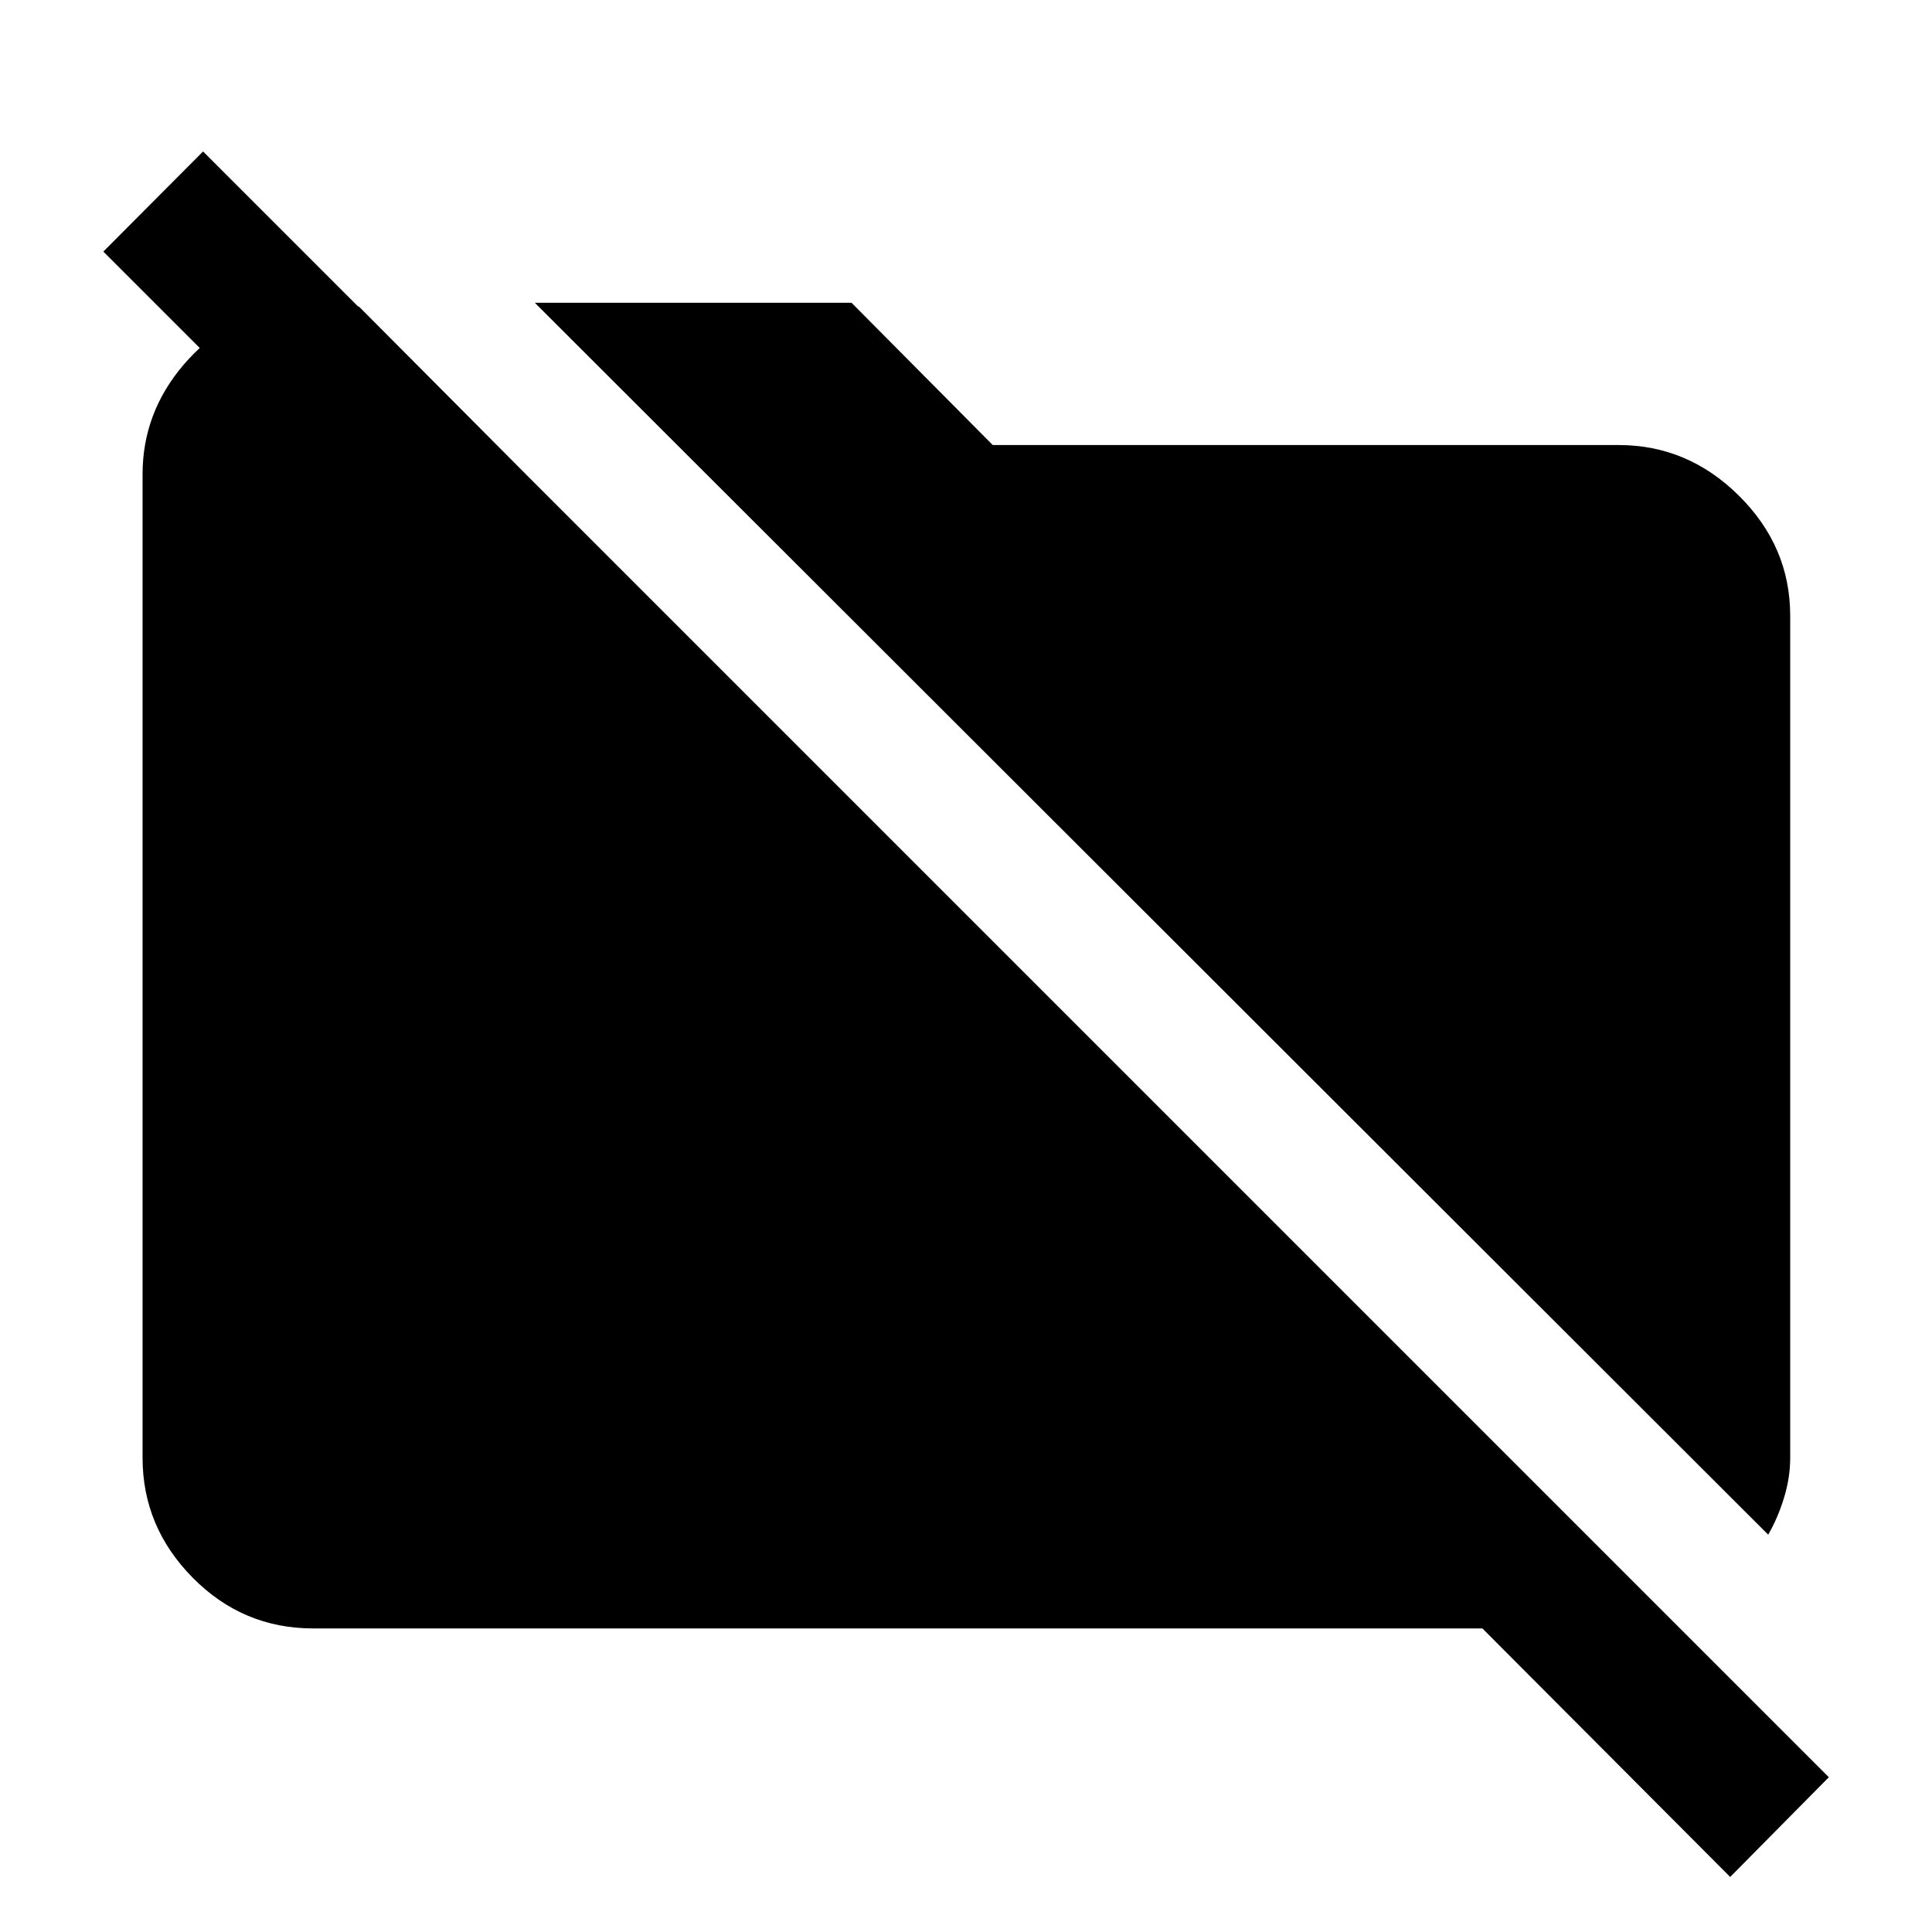 <svg xmlns="http://www.w3.org/2000/svg" height="40" viewBox="0 -960 960 960" width="40"><path d="M878.6-197.43 265.76-809.54h157.38l70.15 70.68h311.06q34.36 0 59.77 25.23 25.42 25.23 25.42 59.59v418.39q0 9.97-3.12 20.05-3.11 10.08-7.82 18.17ZM859.72-27.35 736.6-150.84H155.65q-35.02 0-59.92-25.23-24.89-25.22-24.89-59.58v-488.7q0-30.59 20.47-54.5 20.46-23.9 50.4-28.8h36.67l82.92 83.3h-99.31L51.35-834.99l49.56-49.75L908.74-76.91l-49.02 49.56Z"/></svg>